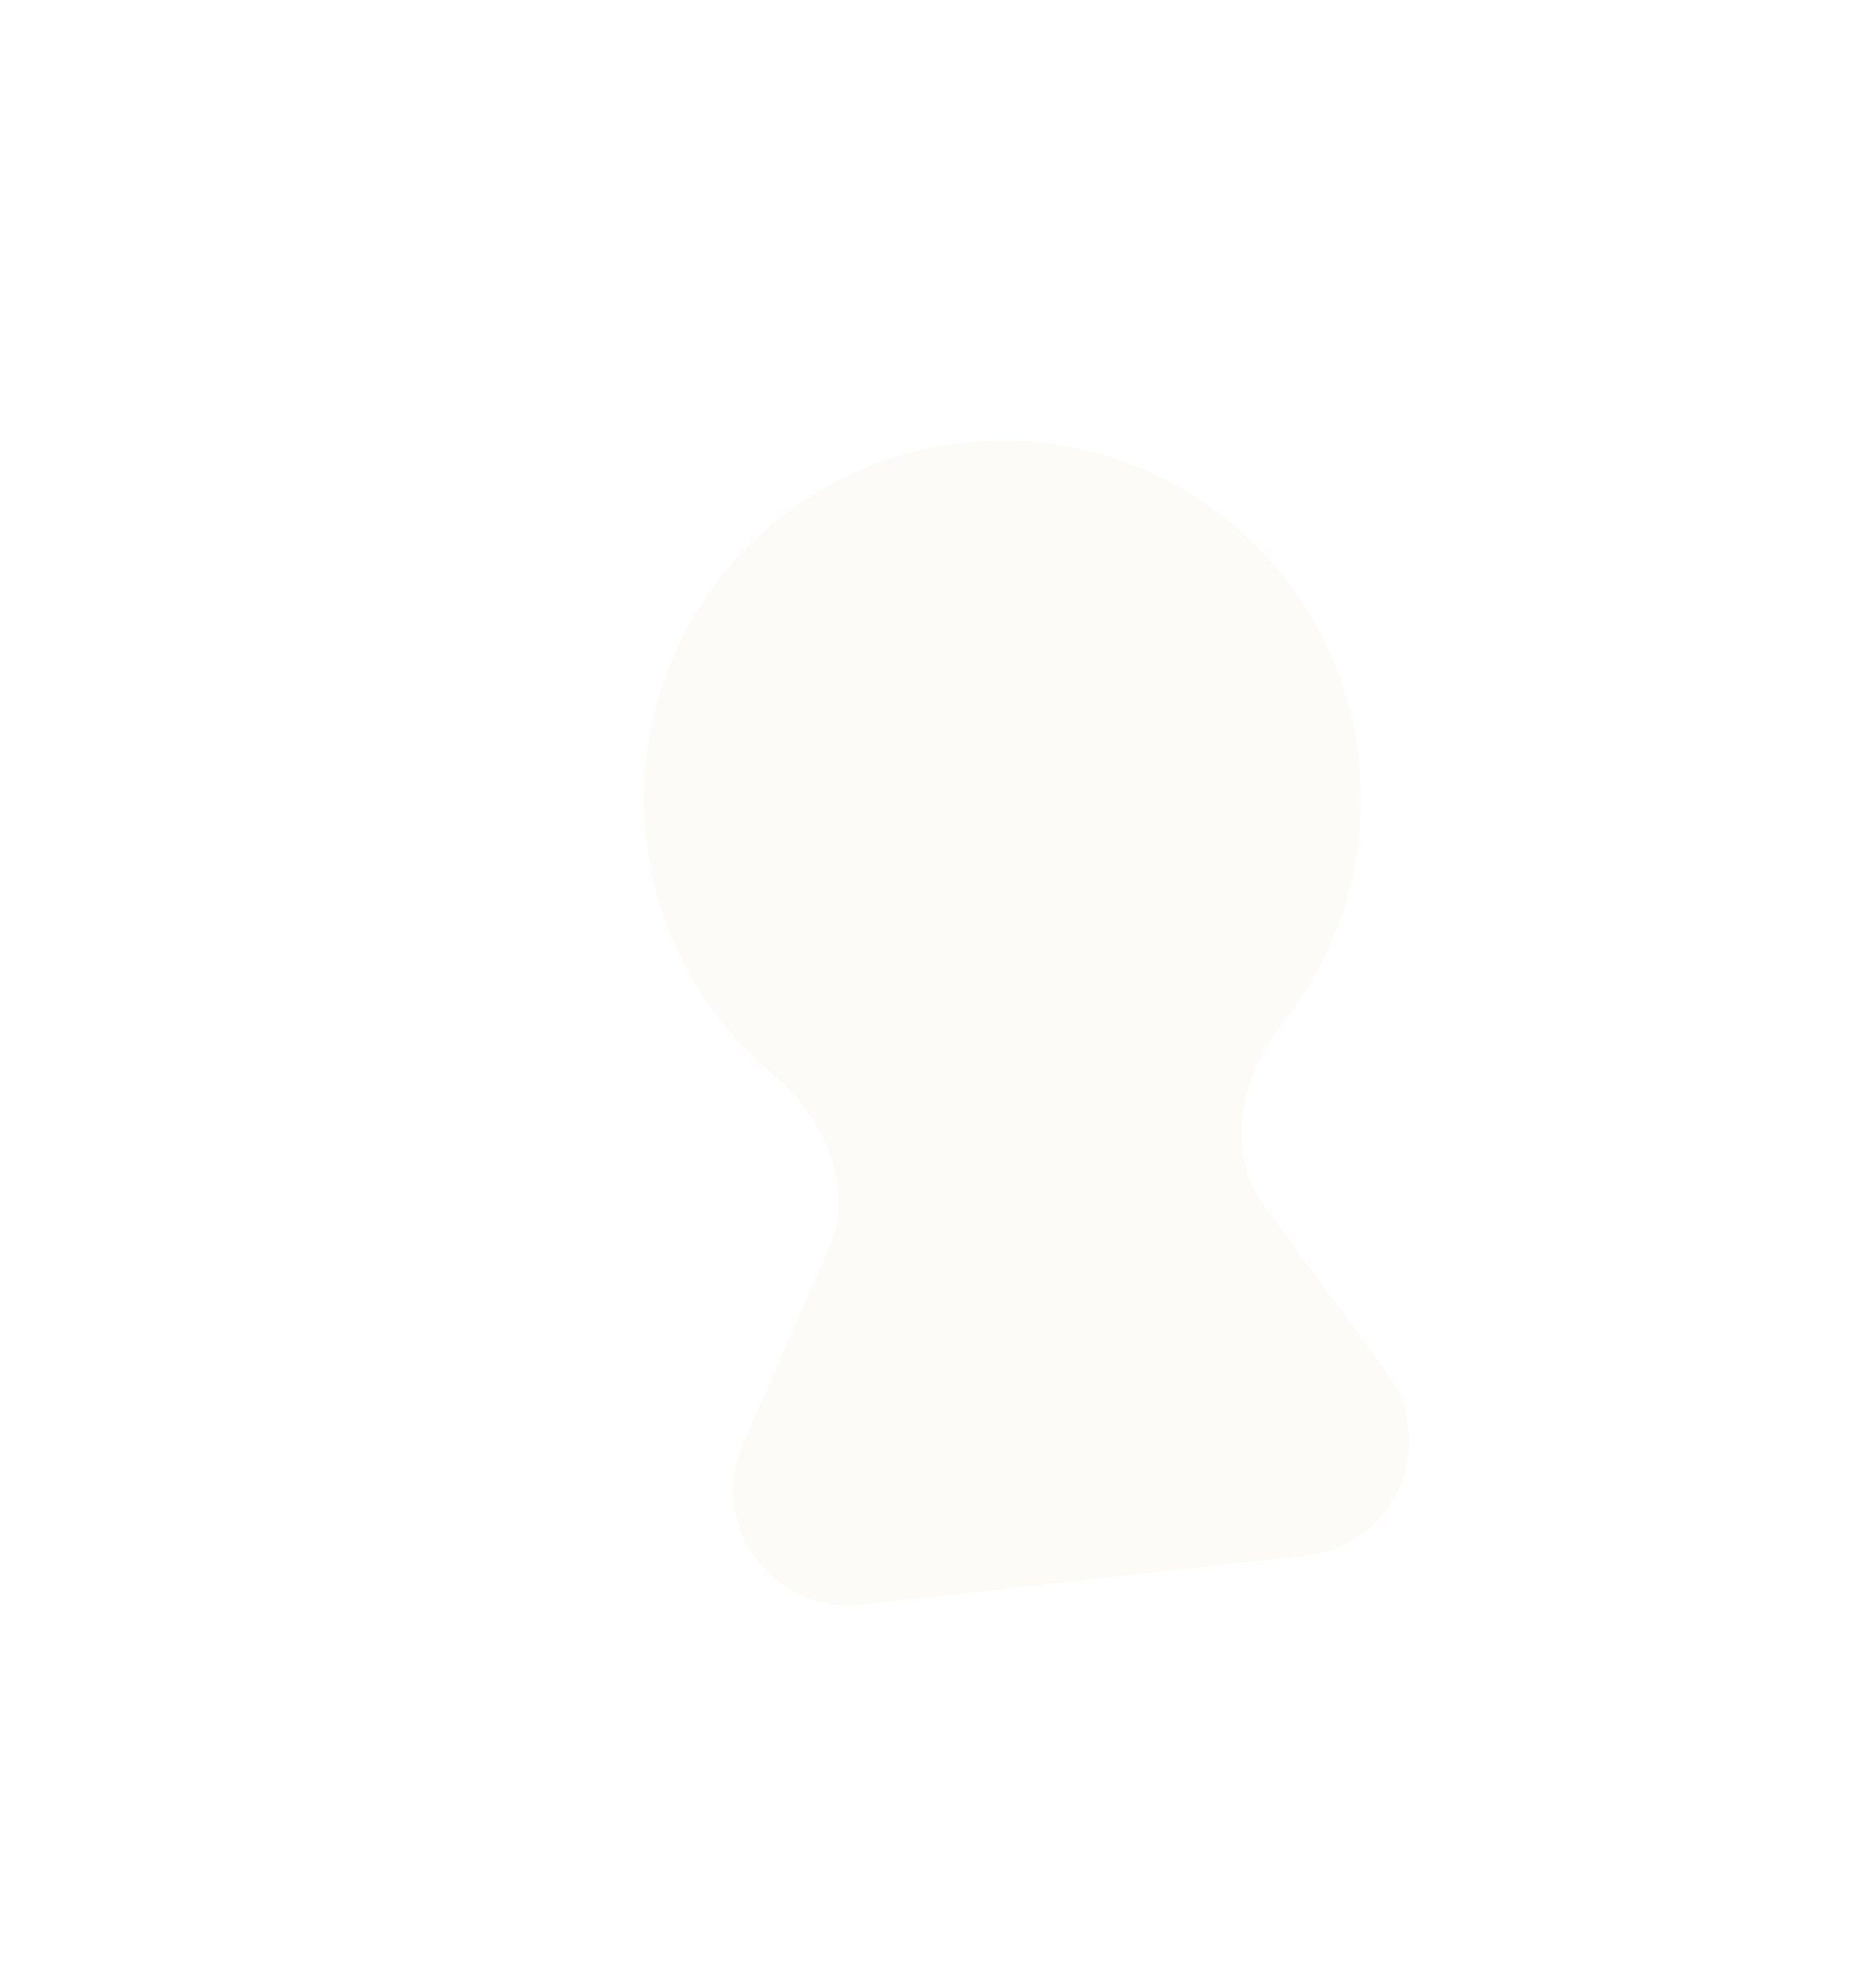 <svg width="58" height="62" viewBox="0 0 58 62" fill="none" xmlns="http://www.w3.org/2000/svg">
<g opacity="0.15">
<g filter="url(#filter0_b_11654_31398)">
<path fill-rule="evenodd" clip-rule="evenodd" d="M40.736 48.503L26.855 50.035C24.104 50.34 22.061 47.547 23.173 45.019L25.859 38.899C26.691 37.004 25.694 34.83 24.104 33.504C21.962 31.724 20.479 29.138 20.15 26.148C19.474 20.003 23.898 14.485 30.035 13.809C36.172 13.134 41.7 17.557 42.376 23.694C42.713 26.749 41.782 29.649 40.011 31.873C38.71 33.52 38.174 35.909 39.418 37.597L43.24 42.803C44.88 45.035 43.488 48.206 40.736 48.503Z" fill="#E9E5D3"/>
</g>
</g>
<defs>
<filter id="filter0_b_11654_31398" x="0.082" y="-6.259" width="63.861" height="76.316" filterUnits="userSpaceOnUse" color-interpolation-filters="sRGB">
<feFlood flood-opacity="0" result="BackgroundImageFix"/>
<feGaussianBlur in="BackgroundImageFix" stdDeviation="10"/>
<feComposite in2="SourceAlpha" operator="in" result="effect1_backgroundBlur_11654_31398"/>
<feBlend mode="normal" in="SourceGraphic" in2="effect1_backgroundBlur_11654_31398" result="shape"/>
</filter>
</defs>
</svg>
